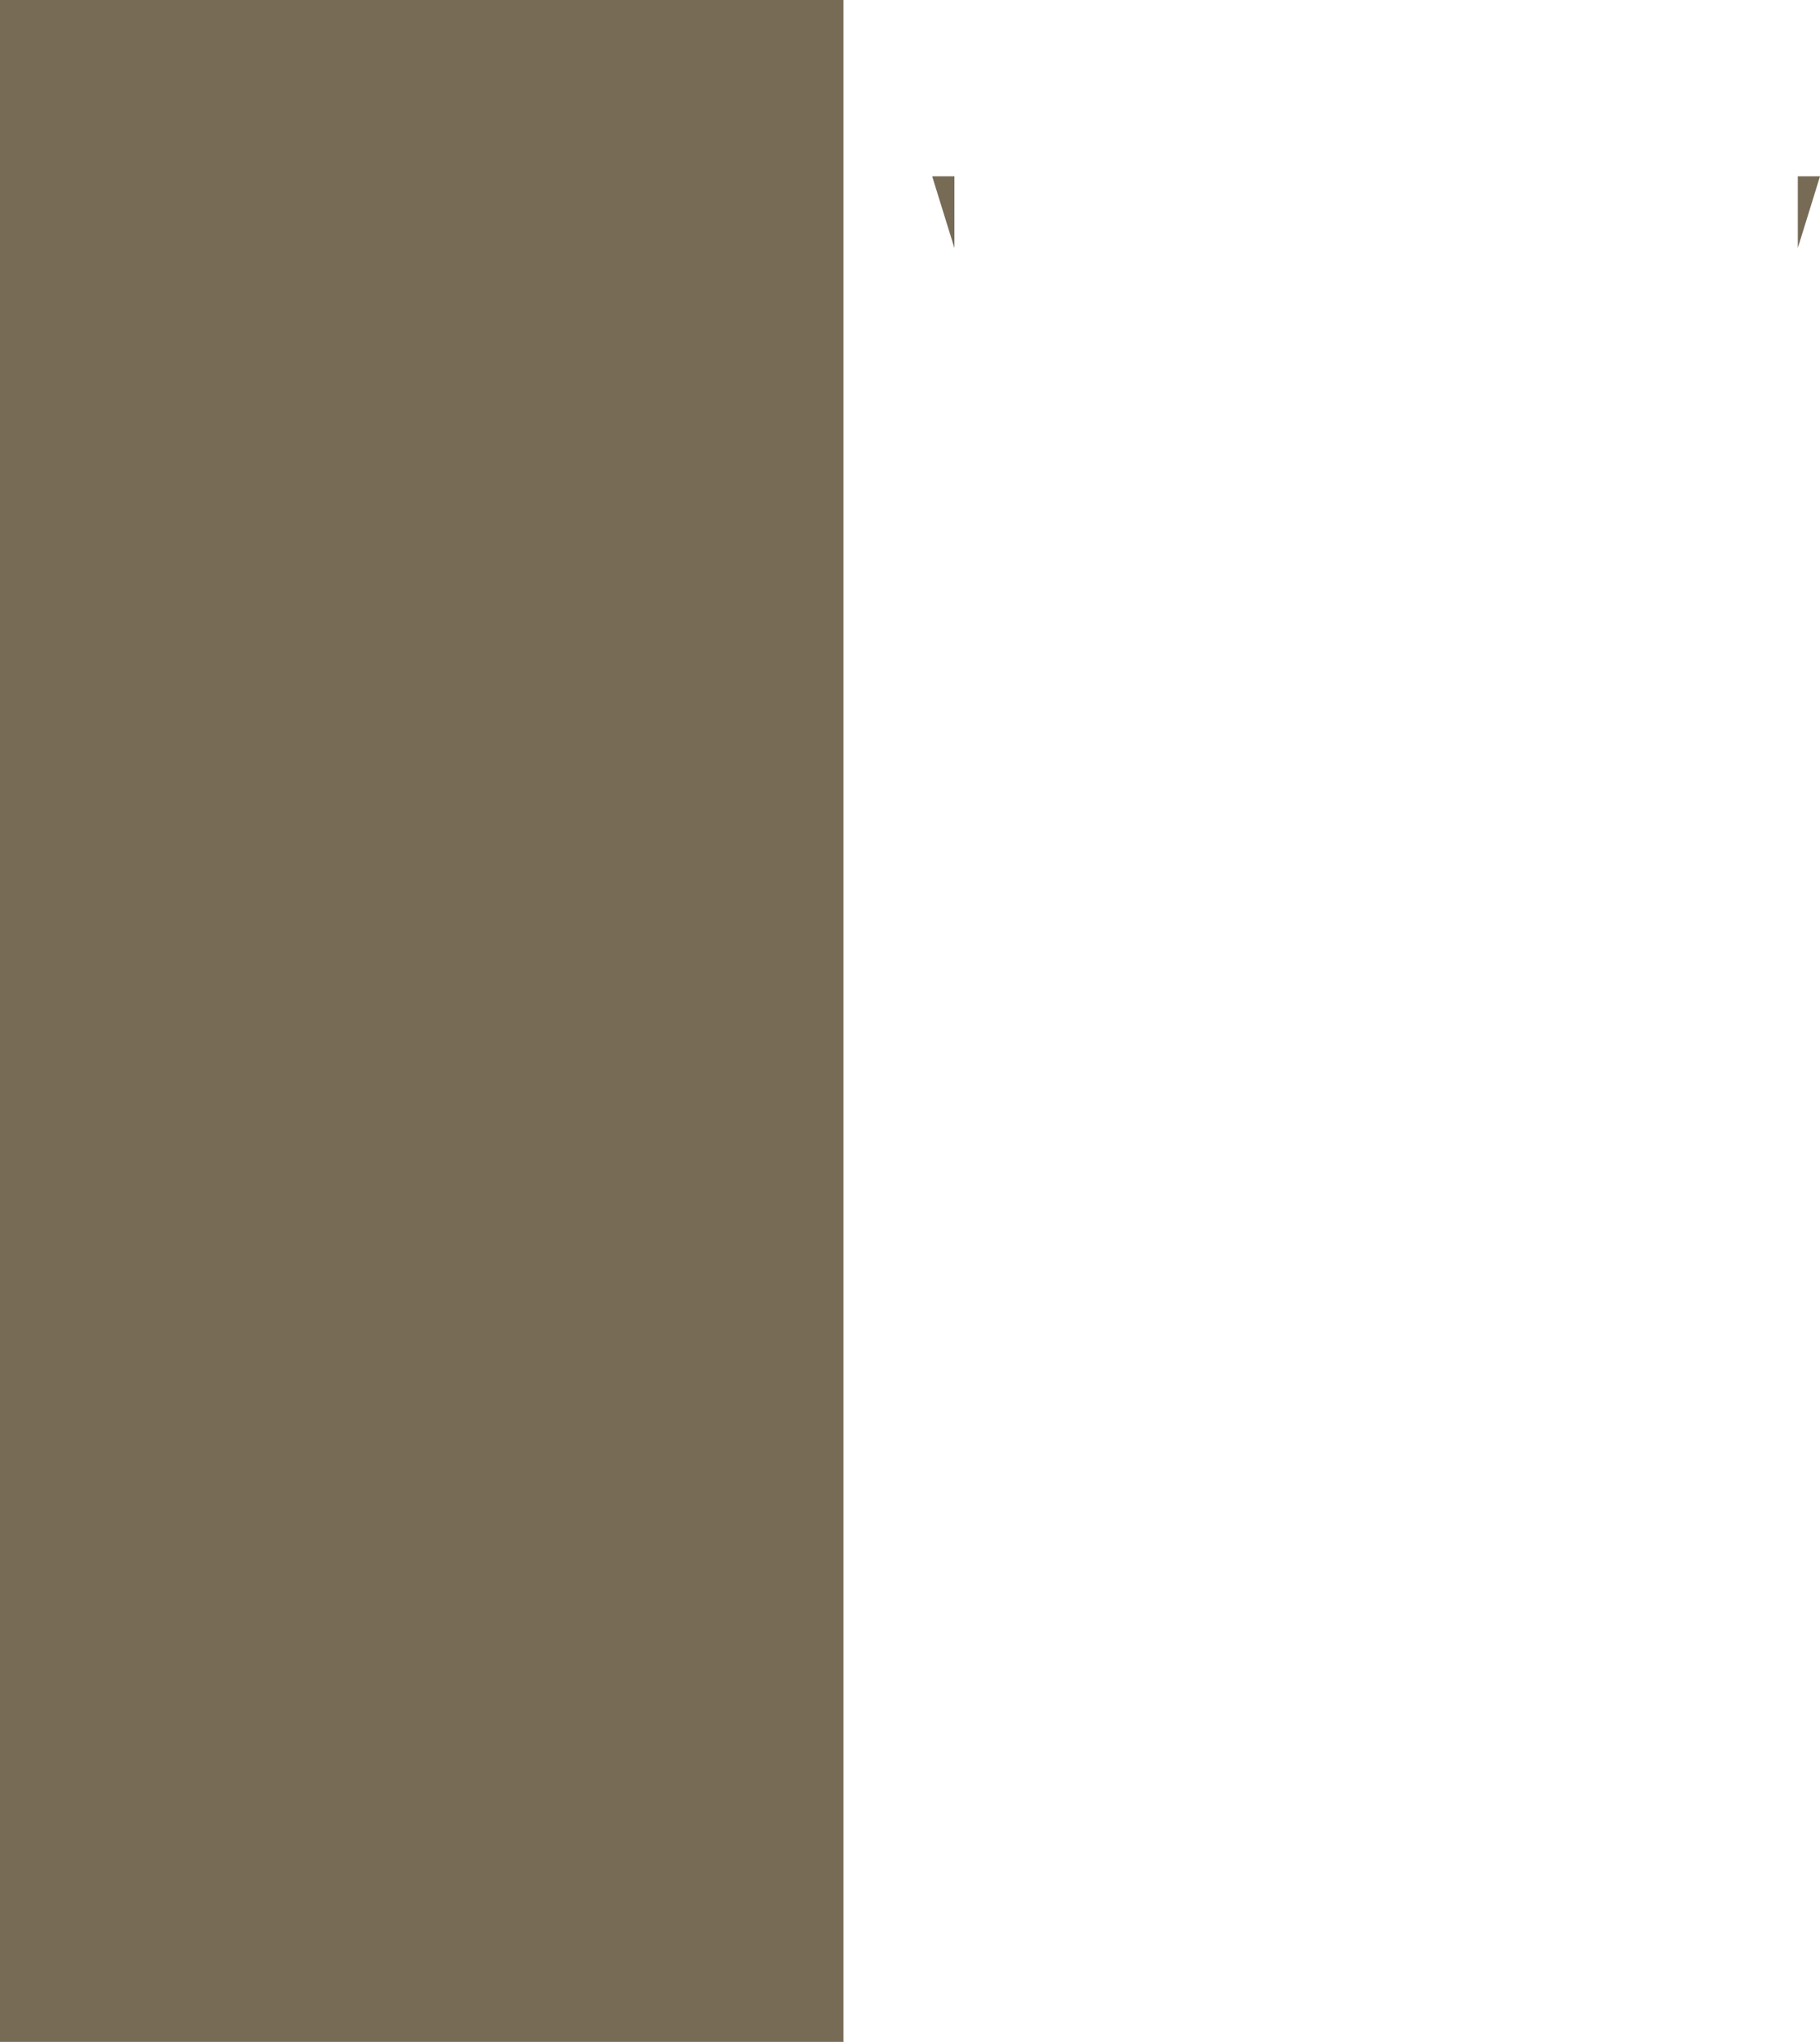 <?xml version="1.0" encoding="UTF-8" standalone="no"?>
<svg xmlns:ffdec="https://www.free-decompiler.com/flash" xmlns:xlink="http://www.w3.org/1999/xlink" ffdec:objectType="shape" height="920.0px" width="820.0px" xmlns="http://www.w3.org/2000/svg">
  <g transform="matrix(1.0, 0.0, 0.0, 1.0, -236.0, -169.15)">
    <path d="M656.0 248.6 L666.0 248.6 666.0 280.9 659.15 258.8 656.0 248.6" fill="#776b56" fill-rule="evenodd" stroke="none"/>
    <path d="M1046.0 280.9 L1046.0 248.6 1056.0 248.6 1052.85 258.8 1046.0 280.9" fill="#776b56" fill-rule="evenodd" stroke="none"/>
    <path d="M616.0 169.15 L616.0 1089.15 236.0 1089.15 236.0 169.15 616.0 169.15" fill="#776b56" fill-rule="evenodd" stroke="none"/>
  </g>
</svg>
